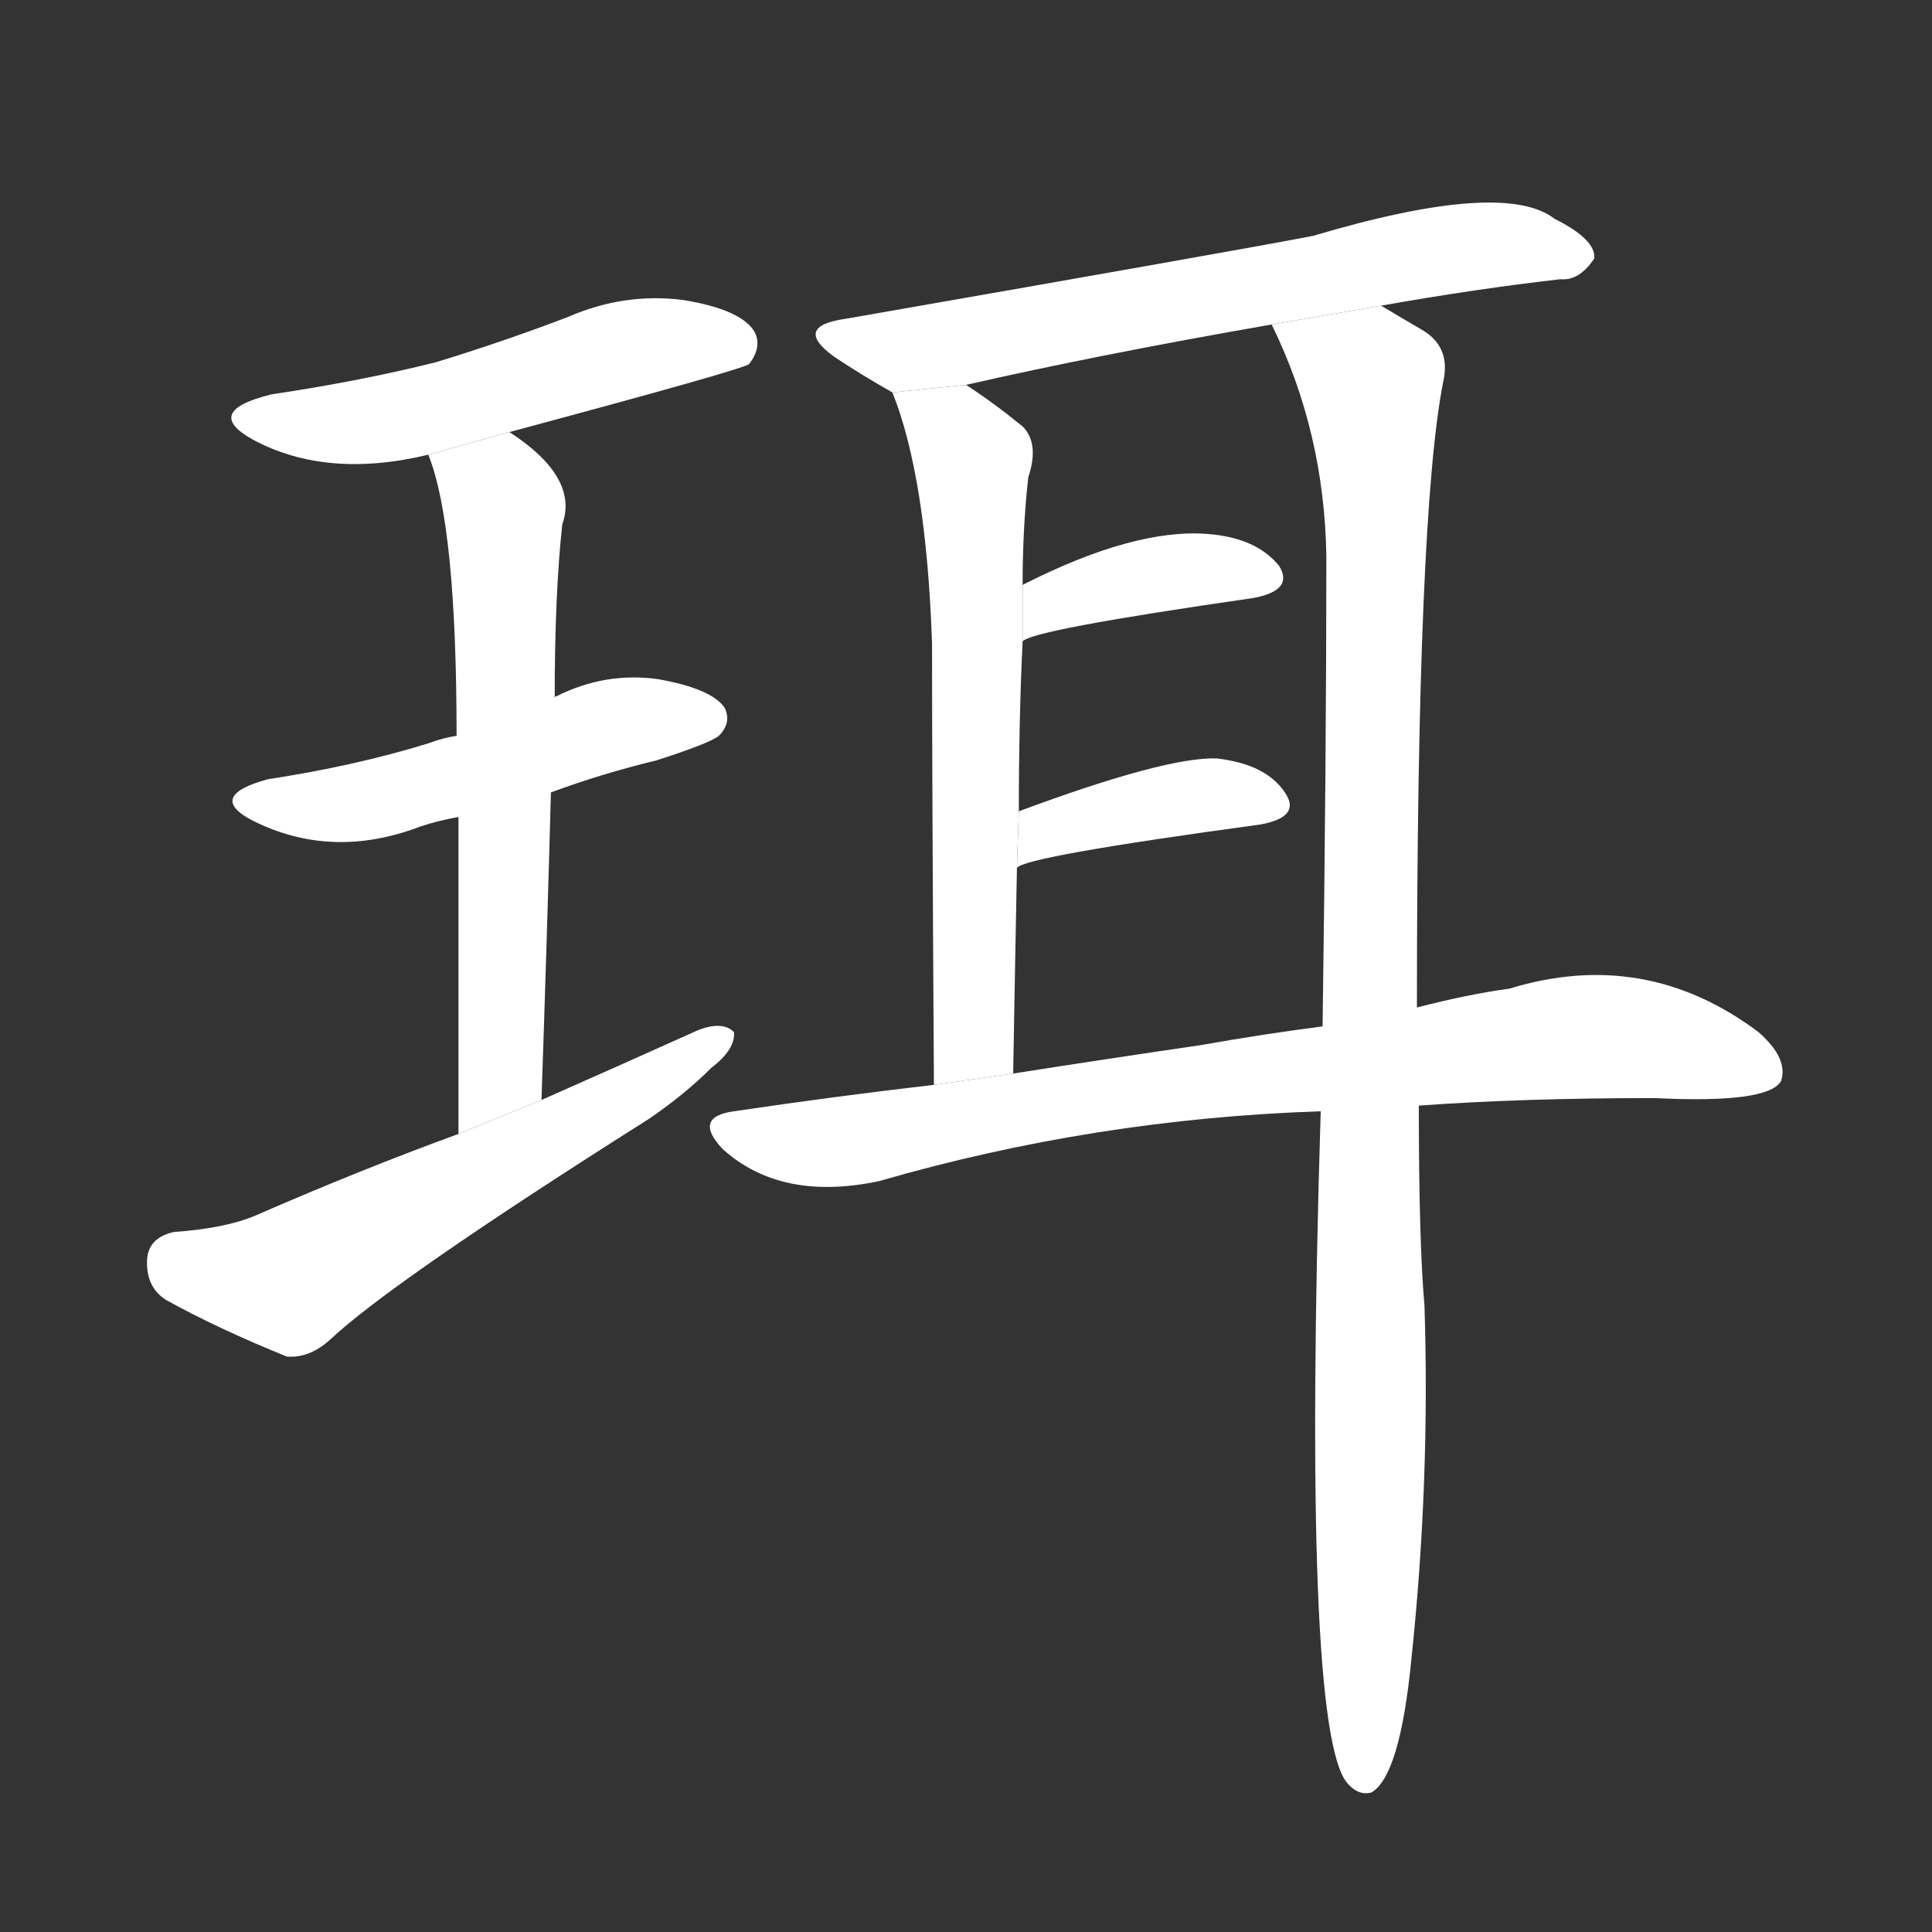 <!-- u73e5_er3_ear_ornament_stick_insert -->
<!-- 73E5 -->
<!-- 7300000 -->
<!-- 7300000 -->
<svg viewBox="0 0 1024 1024">
  <rect x="0" y="0" width="1024" height="1024" fill="#333333" stroke="none"/>
  <g transform="scale(1, -1) translate(0, -900)">
    <path fill="#FFFFFF" d="M 270 671 Q 393 704 397 707 Q 404 716 400 724 Q 393 736 362 741 Q 331 745 301 732 Q 267 719 231 708 Q 191 698 144 691 Q 107 682 134 667 Q 173 646 227 659 L 270 671 Z"></path>
    <path fill="#FFFFFF" d="M 292 480 Q 319 490 348 497 Q 376 506 381 510 Q 388 517 384 525 Q 377 535 349 540 Q 321 544 295 531 Q 294 531 294 530 L 242 510 Q 235 509 227 506 Q 188 494 142 487 Q 109 478 134 465 Q 176 444 223 462 Q 232 465 243 467 L 292 480 Z"></path>
    <path fill="#FFFFFF" d="M 287 317 Q 290 405 292 480 L 294 530 Q 294 585 298 622 Q 307 647 270 671 L 227 659 Q 242 622 242 510 L 243 467 Q 243 401 243 299 L 287 317 Z"></path>
    <path fill="#FFFFFF" d="M 243 299 Q 191 280 136 256 Q 120 249 92 247 Q 79 244 78 233 Q 77 218 88 211 Q 115 196 152 181 Q 164 180 175 190 Q 208 221 344 307 Q 363 320 377 334 Q 390 344 389 353 Q 383 359 370 354 Q 330 336 287 317 L 243 299 Z"></path>
    <path fill="#FFFFFF" d="M 732 738 Q 783 747 827 752 Q 837 751 845 763 Q 846 773 824 784 Q 797 805 696 775 Q 660 768 448 731 Q 420 727 442 711 Q 457 701 473 692 L 512 696 Q 582 712 674 728 L 732 738 Z"></path>
    <path fill="#FFFFFF" d="M 473 692 Q 491 647 494 559 Q 494 486 495 325 L 537 331 Q 538 389 539 440 L 540 470 Q 540 518 542 560 L 542 590 Q 542 620 545 647 Q 551 665 542 674 Q 526 687 512 696 L 473 692 Z"></path>
    <path fill="#FFFFFF" d="M 751 366 Q 751 628 765 698 Q 769 716 754 725 Q 742 732 732 738 L 674 728 Q 702 671 703 605 Q 703 499 701 356 L 700 311 Q 690 -16 714 -45 Q 720 -52 727 -50 Q 742 -41 748 20 Q 758 114 755 208 Q 752 242 752 314 L 751 366 Z"></path>
    <path fill="#FFFFFF" d="M 542 560 Q 546 566 664 583 Q 686 587 678 600 Q 666 615 640 617 Q 601 620 542 590 L 542 560 Z"></path>
    <path fill="#FFFFFF" d="M 539 440 Q 543 446 668 463 Q 690 467 681 480 Q 671 495 645 498 Q 618 499 540 470 L 539 440 Z"></path>
    <path fill="#FFFFFF" d="M 752 314 Q 807 318 877 318 Q 937 315 944 327 Q 948 339 932 353 Q 872 398 800 376 Q 778 373 751 366 L 701 356 Q 670 352 636 346 Q 588 339 537 331 L 495 325 Q 443 319 389 311 Q 367 308 383 291 Q 414 263 466 274 Q 580 307 700 311 L 752 314 Z"></path>
  </g>
</svg>
